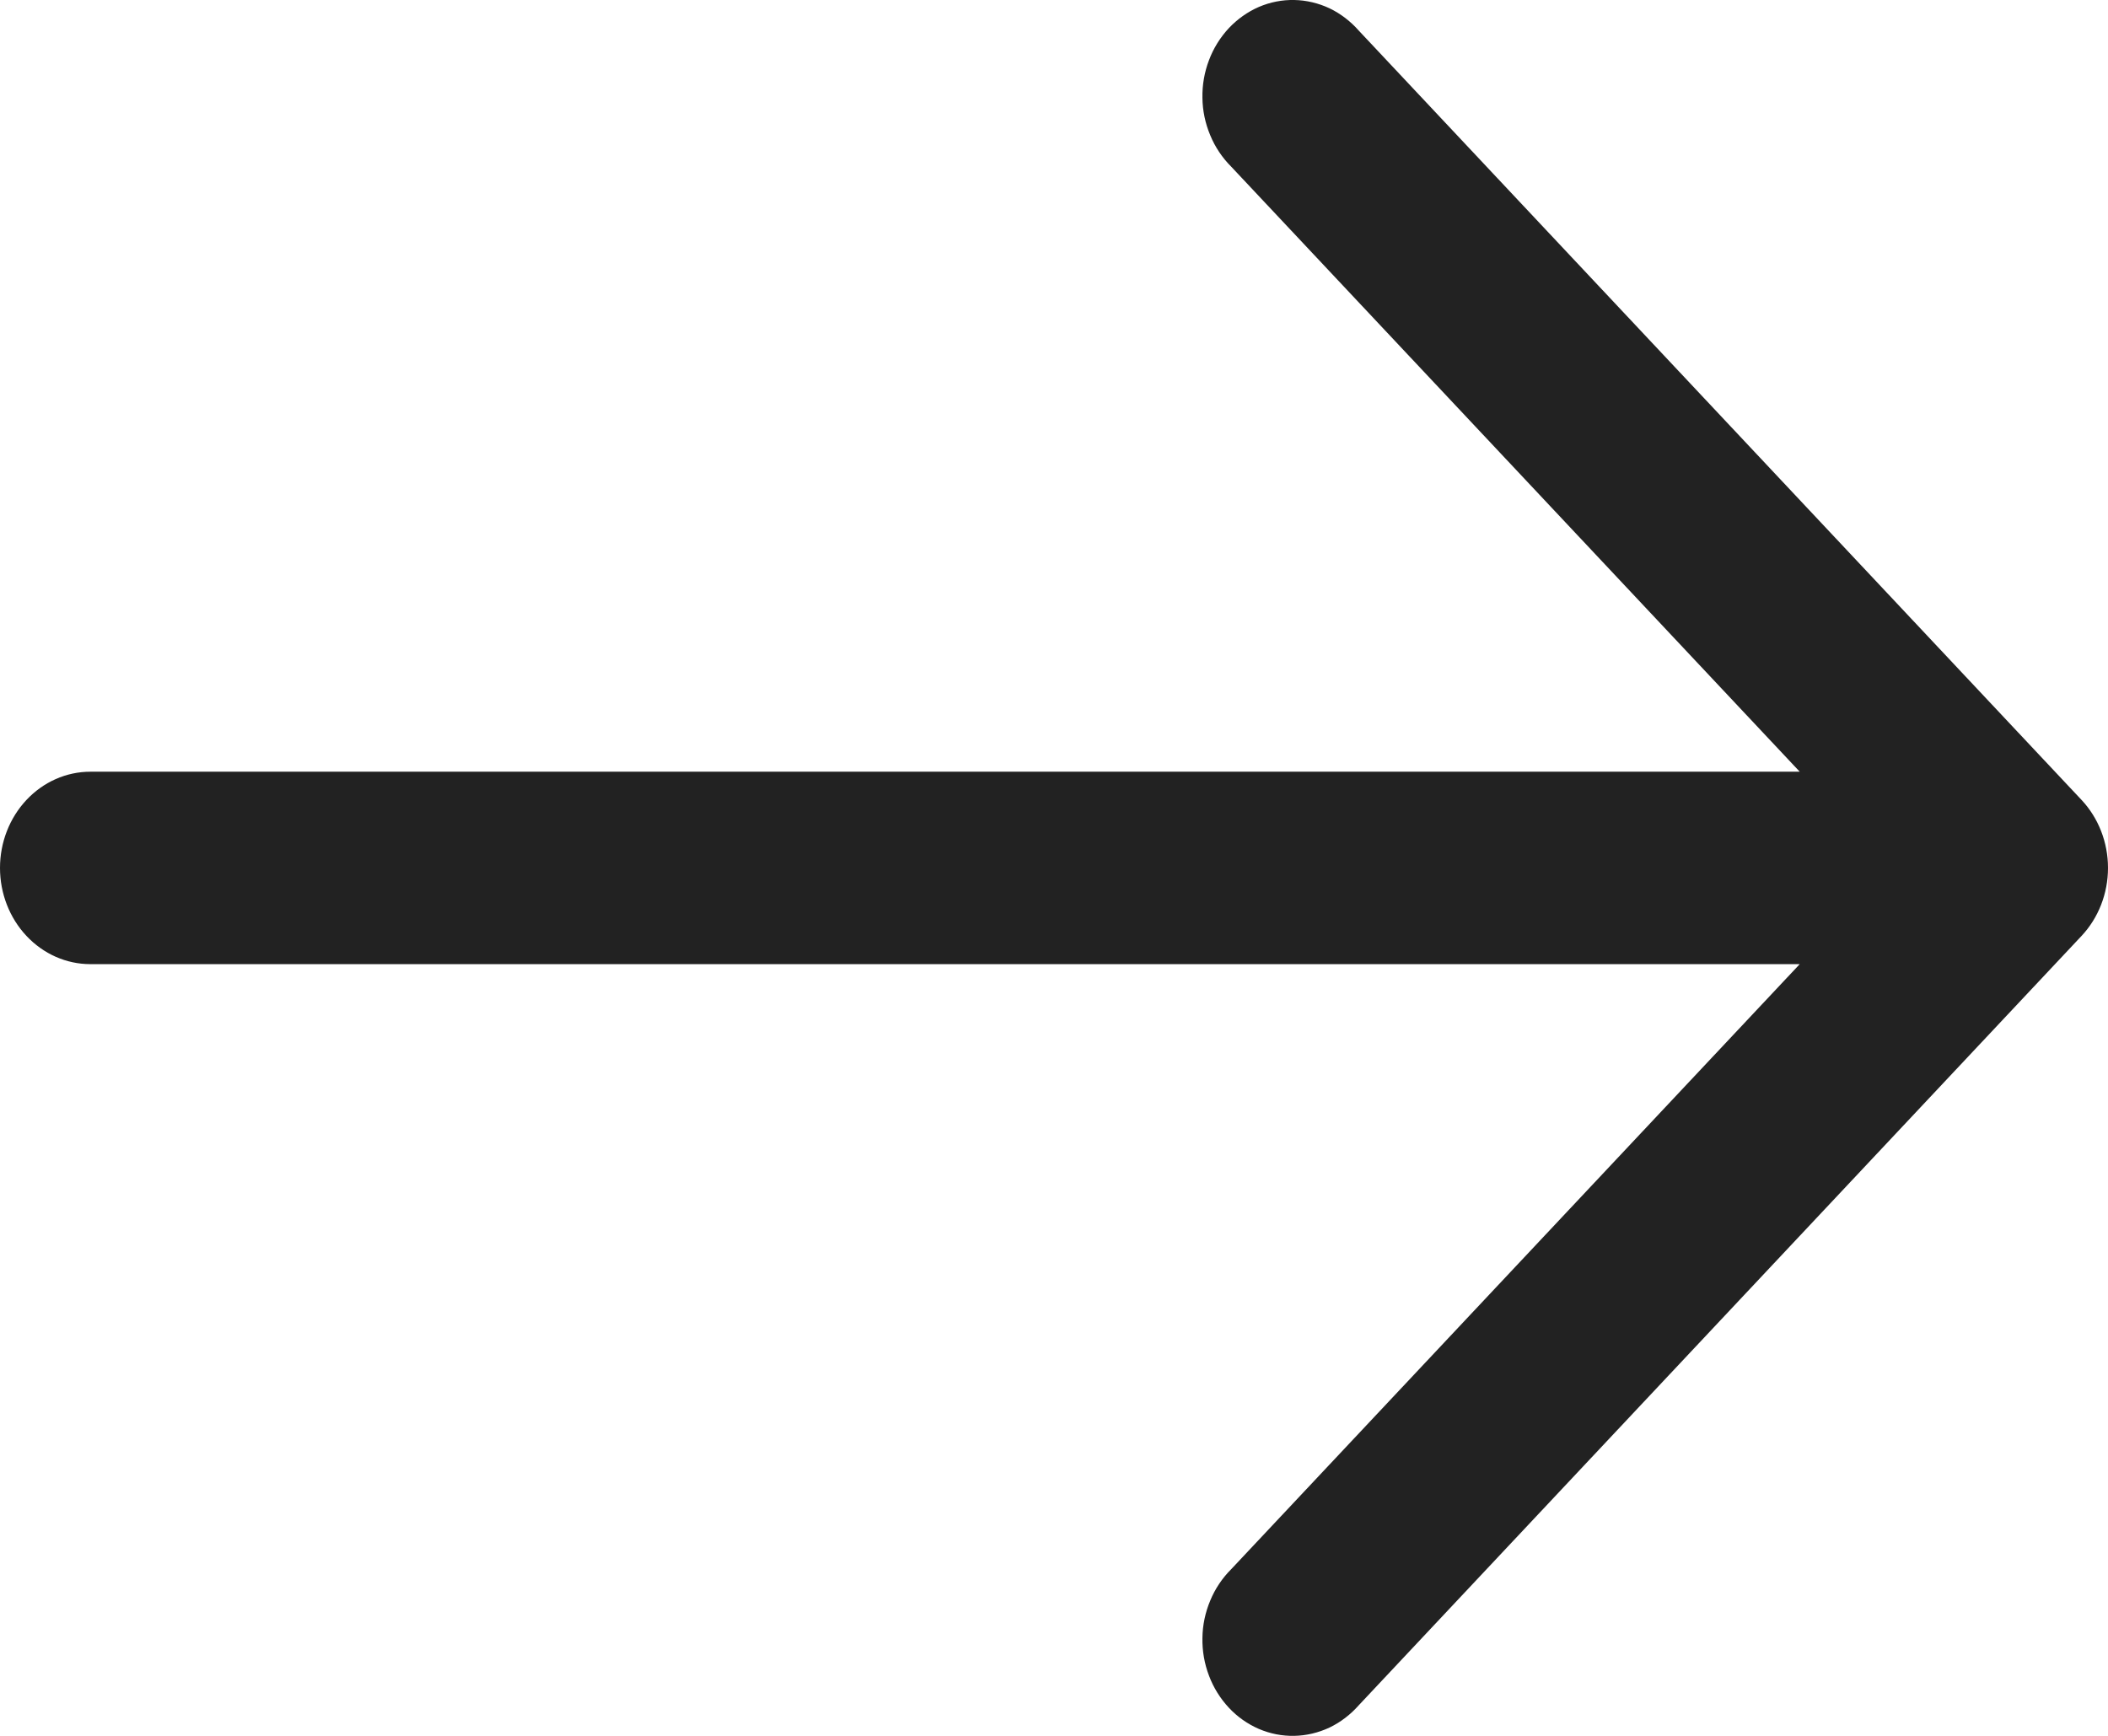 <svg width="17" height="14" viewBox="0 0 17 14" fill="none" xmlns="http://www.w3.org/2000/svg">
<path fill-rule="evenodd" clip-rule="evenodd" d="M16.787 6.452C16.923 6.597 17 6.794 17 7C17 7.206 16.923 7.403 16.787 7.548L10.958 13.753C10.891 13.829 10.811 13.89 10.722 13.933C10.632 13.975 10.536 13.998 10.438 14C10.34 14.002 10.243 13.983 10.152 13.944C10.062 13.905 9.979 13.847 9.91 13.773C9.841 13.699 9.786 13.611 9.75 13.515C9.713 13.418 9.695 13.315 9.697 13.211C9.698 13.107 9.72 13.004 9.76 12.909C9.799 12.814 9.857 12.728 9.928 12.657L14.514 7.776L0.729 7.776C0.535 7.776 0.35 7.694 0.213 7.548C0.077 7.403 -4.13476e-07 7.206 -4.13476e-07 7C-4.13476e-07 6.794 0.077 6.597 0.213 6.452C0.35 6.306 0.535 6.224 0.729 6.224L14.514 6.224L9.928 1.343C9.857 1.272 9.799 1.186 9.76 1.091C9.72 0.996 9.698 0.893 9.697 0.789C9.695 0.685 9.713 0.582 9.75 0.485C9.786 0.389 9.841 0.301 9.91 0.227C9.979 0.154 10.062 0.095 10.152 0.056C10.243 0.017 10.34 -0.002 10.438 0C10.536 0.002 10.632 0.025 10.722 0.067C10.811 0.11 10.891 0.171 10.958 0.247L16.787 6.452Z" fill="#222222"/>
</svg>
